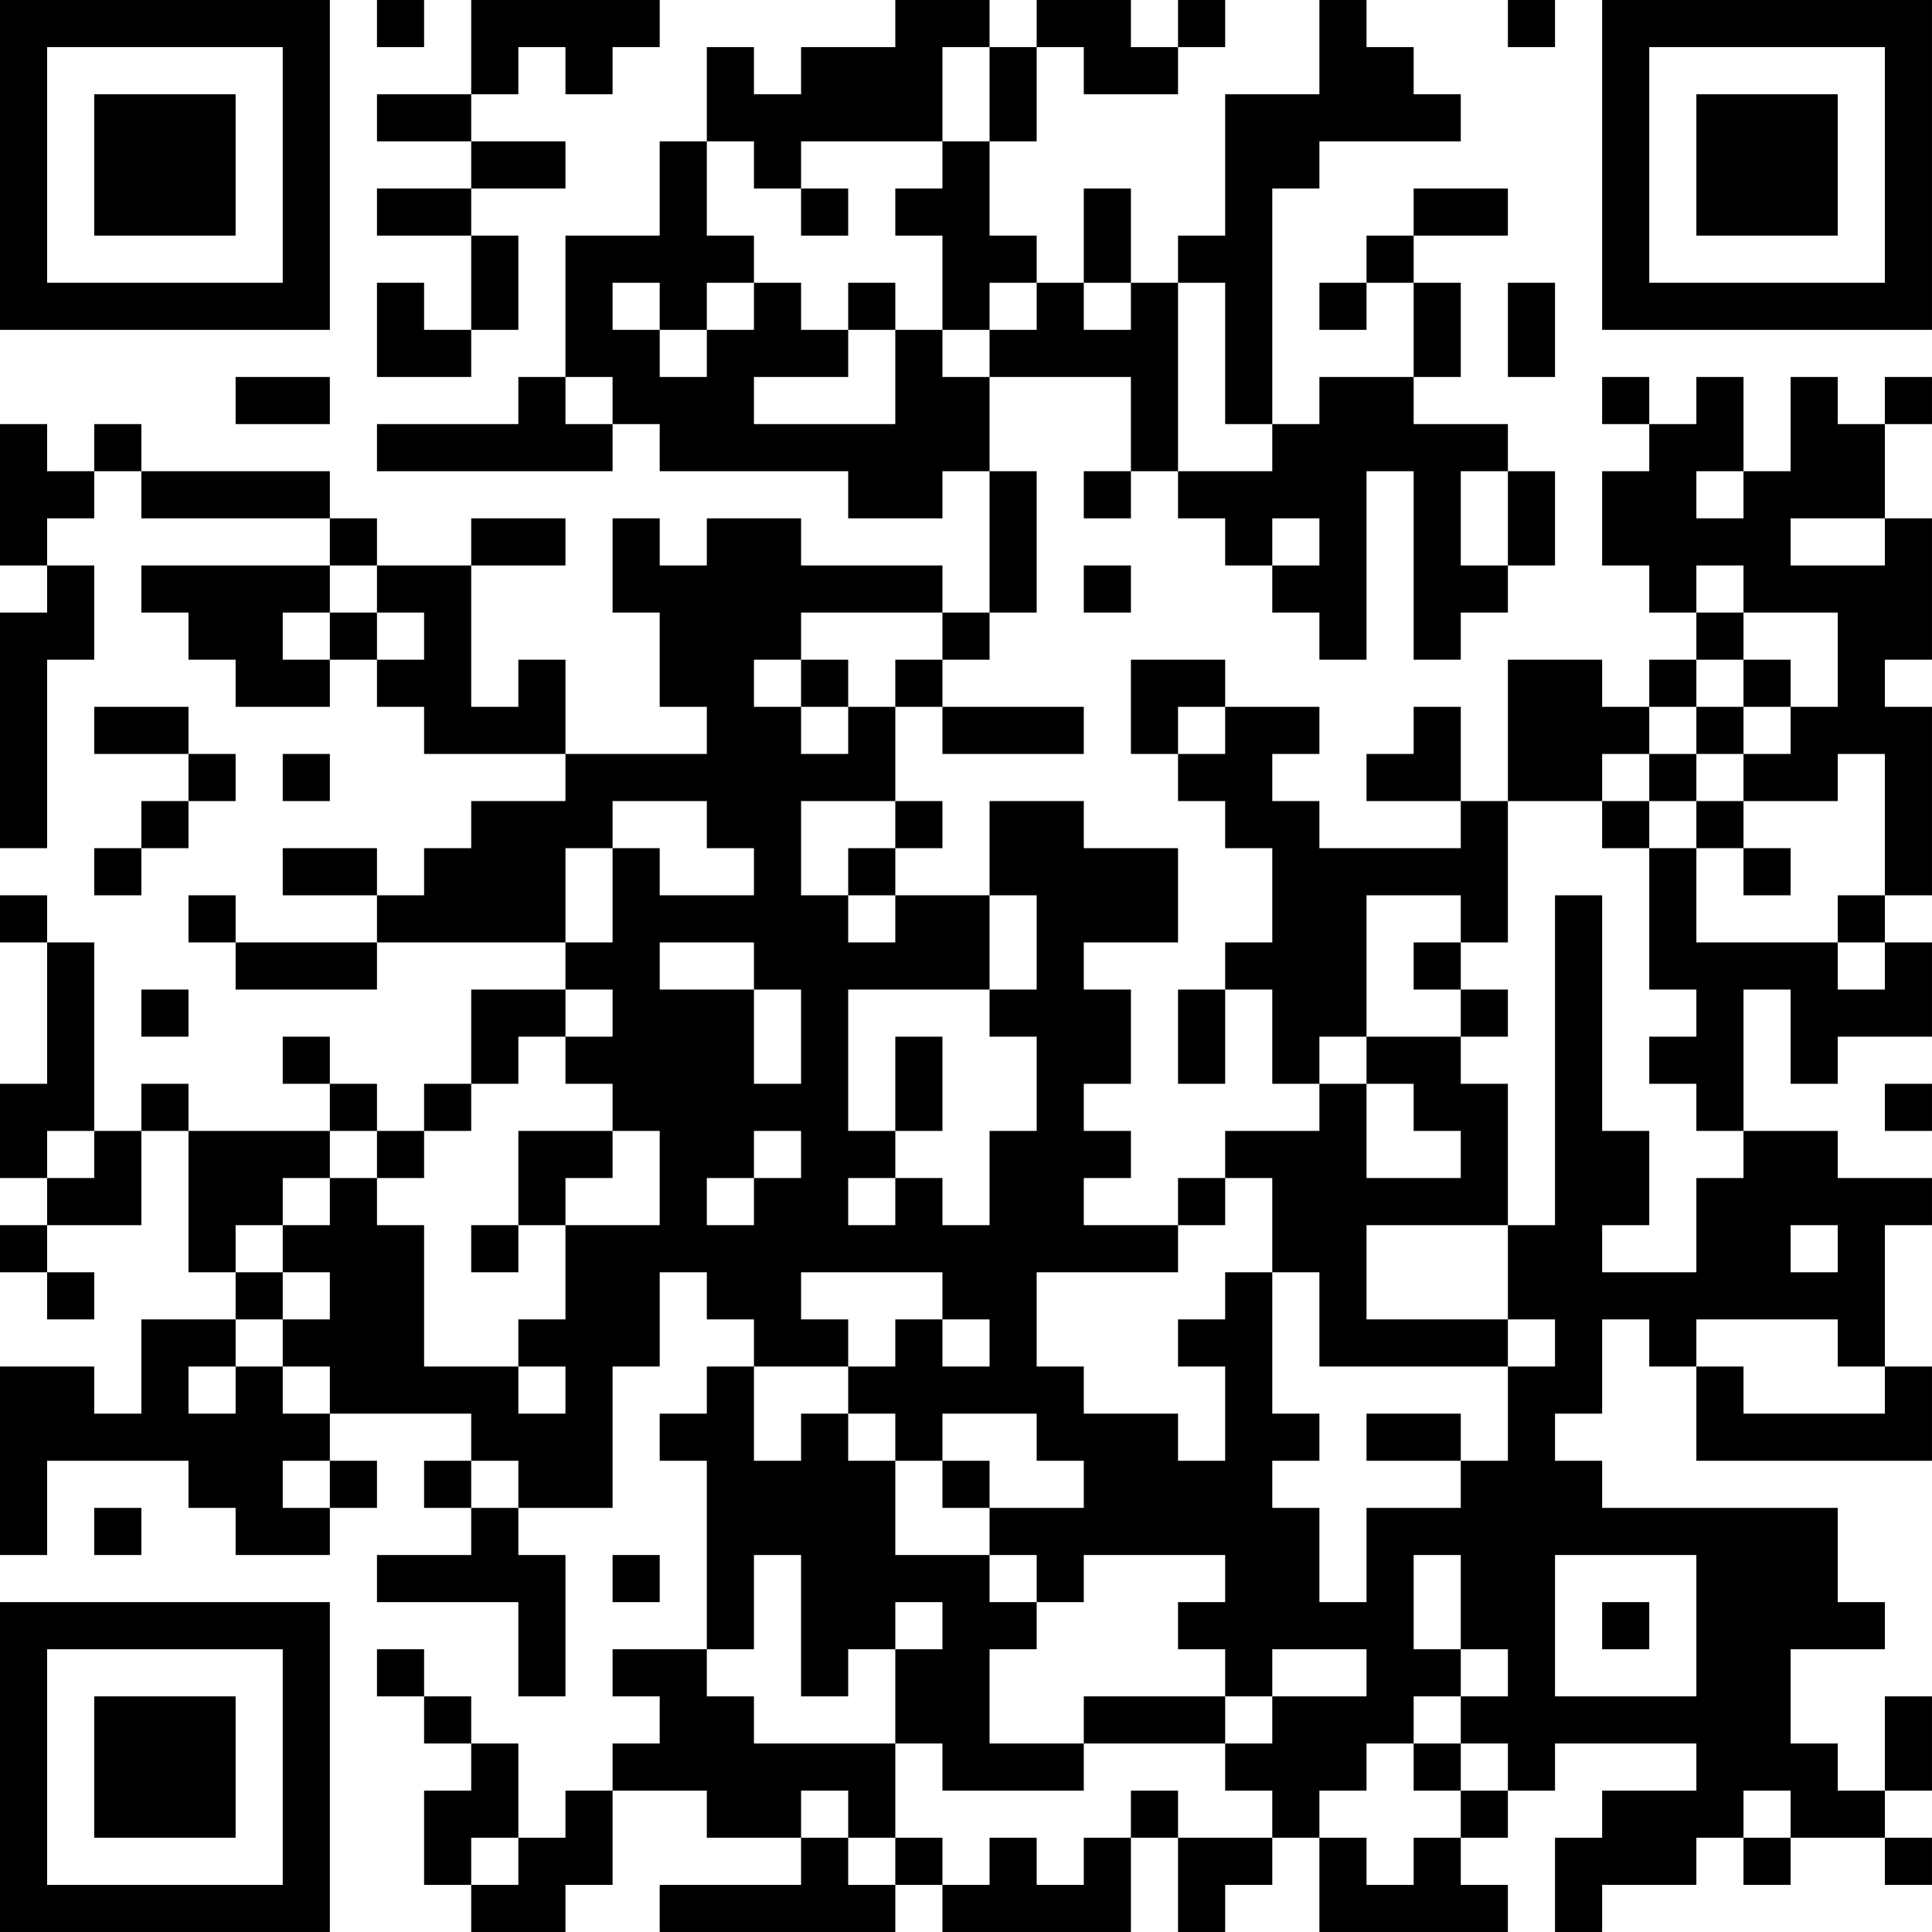<?xml version="1.0" encoding="UTF-8"?>
<svg xmlns="http://www.w3.org/2000/svg" version="1.1" width="200" height="200" viewBox="0 0 200 200"><rect x="0" y="0" width="200" height="200" fill="#ffffff"/><g transform="scale(4.878)"><g transform="translate(0,0)"><path fill-rule="evenodd" d="M8 0L8 1L9 1L9 0ZM10 0L10 2L8 2L8 3L10 3L10 4L8 4L8 5L10 5L10 7L9 7L9 6L8 6L8 8L10 8L10 7L11 7L11 5L10 5L10 4L12 4L12 3L10 3L10 2L11 2L11 1L12 1L12 2L13 2L13 1L14 1L14 0ZM19 0L19 1L17 1L17 2L16 2L16 1L15 1L15 3L14 3L14 5L12 5L12 8L11 8L11 9L8 9L8 10L13 10L13 9L14 9L14 10L18 10L18 11L20 11L20 10L21 10L21 13L20 13L20 12L17 12L17 11L15 11L15 12L14 12L14 11L13 11L13 13L14 13L14 15L15 15L15 16L12 16L12 14L11 14L11 15L10 15L10 12L12 12L12 11L10 11L10 12L8 12L8 11L7 11L7 10L3 10L3 9L2 9L2 10L1 10L1 9L0 9L0 12L1 12L1 13L0 13L0 18L1 18L1 14L2 14L2 12L1 12L1 11L2 11L2 10L3 10L3 11L7 11L7 12L3 12L3 13L4 13L4 14L5 14L5 15L7 15L7 14L8 14L8 15L9 15L9 16L12 16L12 17L10 17L10 18L9 18L9 19L8 19L8 18L6 18L6 19L8 19L8 20L5 20L5 19L4 19L4 20L5 20L5 21L8 21L8 20L12 20L12 21L10 21L10 23L9 23L9 24L8 24L8 23L7 23L7 22L6 22L6 23L7 23L7 24L4 24L4 23L3 23L3 24L2 24L2 20L1 20L1 19L0 19L0 20L1 20L1 23L0 23L0 25L1 25L1 26L0 26L0 27L1 27L1 28L2 28L2 27L1 27L1 26L3 26L3 24L4 24L4 27L5 27L5 28L3 28L3 30L2 30L2 29L0 29L0 33L1 33L1 31L4 31L4 32L5 32L5 33L7 33L7 32L8 32L8 31L7 31L7 30L10 30L10 31L9 31L9 32L10 32L10 33L8 33L8 34L11 34L11 36L12 36L12 33L11 33L11 32L13 32L13 29L14 29L14 27L15 27L15 28L16 28L16 29L15 29L15 30L14 30L14 31L15 31L15 35L13 35L13 36L14 36L14 37L13 37L13 38L12 38L12 39L11 39L11 37L10 37L10 36L9 36L9 35L8 35L8 36L9 36L9 37L10 37L10 38L9 38L9 40L10 40L10 41L12 41L12 40L13 40L13 38L15 38L15 39L17 39L17 40L14 40L14 41L19 41L19 40L20 40L20 41L24 41L24 39L25 39L25 41L26 41L26 40L27 40L27 39L28 39L28 41L32 41L32 40L31 40L31 39L32 39L32 38L33 38L33 37L36 37L36 38L34 38L34 39L33 39L33 41L34 41L34 40L36 40L36 39L37 39L37 40L38 40L38 39L40 39L40 40L41 40L41 39L40 39L40 38L41 38L41 36L40 36L40 38L39 38L39 37L38 37L38 35L40 35L40 34L39 34L39 32L34 32L34 31L33 31L33 30L34 30L34 28L35 28L35 29L36 29L36 31L41 31L41 29L40 29L40 26L41 26L41 25L39 25L39 24L37 24L37 21L38 21L38 23L39 23L39 22L41 22L41 20L40 20L40 19L41 19L41 15L40 15L40 14L41 14L41 11L40 11L40 9L41 9L41 8L40 8L40 9L39 9L39 8L38 8L38 10L37 10L37 8L36 8L36 9L35 9L35 8L34 8L34 9L35 9L35 10L34 10L34 12L35 12L35 13L36 13L36 14L35 14L35 15L34 15L34 14L32 14L32 17L31 17L31 15L30 15L30 16L29 16L29 17L31 17L31 18L28 18L28 17L27 17L27 16L28 16L28 15L26 15L26 14L24 14L24 16L25 16L25 17L26 17L26 18L27 18L27 20L26 20L26 21L25 21L25 23L26 23L26 21L27 21L27 23L28 23L28 24L26 24L26 25L25 25L25 26L23 26L23 25L24 25L24 24L23 24L23 23L24 23L24 21L23 21L23 20L25 20L25 18L23 18L23 17L21 17L21 19L19 19L19 18L20 18L20 17L19 17L19 15L20 15L20 16L23 16L23 15L20 15L20 14L21 14L21 13L22 13L22 10L21 10L21 8L24 8L24 10L23 10L23 11L24 11L24 10L25 10L25 11L26 11L26 12L27 12L27 13L28 13L28 14L29 14L29 10L30 10L30 14L31 14L31 13L32 13L32 12L33 12L33 10L32 10L32 9L30 9L30 8L31 8L31 6L30 6L30 5L32 5L32 4L30 4L30 5L29 5L29 6L28 6L28 7L29 7L29 6L30 6L30 8L28 8L28 9L27 9L27 4L28 4L28 3L31 3L31 2L30 2L30 1L29 1L29 0L28 0L28 2L26 2L26 5L25 5L25 6L24 6L24 4L23 4L23 6L22 6L22 5L21 5L21 3L22 3L22 1L23 1L23 2L25 2L25 1L26 1L26 0L25 0L25 1L24 1L24 0L22 0L22 1L21 1L21 0ZM32 0L32 1L33 1L33 0ZM20 1L20 3L17 3L17 4L16 4L16 3L15 3L15 5L16 5L16 6L15 6L15 7L14 7L14 6L13 6L13 7L14 7L14 8L15 8L15 7L16 7L16 6L17 6L17 7L18 7L18 8L16 8L16 9L19 9L19 7L20 7L20 8L21 8L21 7L22 7L22 6L21 6L21 7L20 7L20 5L19 5L19 4L20 4L20 3L21 3L21 1ZM17 4L17 5L18 5L18 4ZM18 6L18 7L19 7L19 6ZM23 6L23 7L24 7L24 6ZM25 6L25 10L27 10L27 9L26 9L26 6ZM32 6L32 8L33 8L33 6ZM5 8L5 9L7 9L7 8ZM12 8L12 9L13 9L13 8ZM31 10L31 12L32 12L32 10ZM36 10L36 11L37 11L37 10ZM27 11L27 12L28 12L28 11ZM38 11L38 12L40 12L40 11ZM7 12L7 13L6 13L6 14L7 14L7 13L8 13L8 14L9 14L9 13L8 13L8 12ZM23 12L23 13L24 13L24 12ZM36 12L36 13L37 13L37 14L36 14L36 15L35 15L35 16L34 16L34 17L32 17L32 20L31 20L31 19L29 19L29 22L28 22L28 23L29 23L29 25L31 25L31 24L30 24L30 23L29 23L29 22L31 22L31 23L32 23L32 26L29 26L29 28L32 28L32 29L28 29L28 27L27 27L27 25L26 25L26 26L25 26L25 27L22 27L22 29L23 29L23 30L25 30L25 31L26 31L26 29L25 29L25 28L26 28L26 27L27 27L27 30L28 30L28 31L27 31L27 32L28 32L28 34L29 34L29 32L31 32L31 31L32 31L32 29L33 29L33 28L32 28L32 26L33 26L33 19L34 19L34 24L35 24L35 26L34 26L34 27L36 27L36 25L37 25L37 24L36 24L36 23L35 23L35 22L36 22L36 21L35 21L35 18L36 18L36 20L39 20L39 21L40 21L40 20L39 20L39 19L40 19L40 16L39 16L39 17L37 17L37 16L38 16L38 15L39 15L39 13L37 13L37 12ZM17 13L17 14L16 14L16 15L17 15L17 16L18 16L18 15L19 15L19 14L20 14L20 13ZM17 14L17 15L18 15L18 14ZM37 14L37 15L36 15L36 16L35 16L35 17L34 17L34 18L35 18L35 17L36 17L36 18L37 18L37 19L38 19L38 18L37 18L37 17L36 17L36 16L37 16L37 15L38 15L38 14ZM2 15L2 16L4 16L4 17L3 17L3 18L2 18L2 19L3 19L3 18L4 18L4 17L5 17L5 16L4 16L4 15ZM25 15L25 16L26 16L26 15ZM6 16L6 17L7 17L7 16ZM13 17L13 18L12 18L12 20L13 20L13 18L14 18L14 19L16 19L16 18L15 18L15 17ZM17 17L17 19L18 19L18 20L19 20L19 19L18 19L18 18L19 18L19 17ZM21 19L21 21L18 21L18 24L19 24L19 25L18 25L18 26L19 26L19 25L20 25L20 26L21 26L21 24L22 24L22 22L21 22L21 21L22 21L22 19ZM14 20L14 21L16 21L16 23L17 23L17 21L16 21L16 20ZM30 20L30 21L31 21L31 22L32 22L32 21L31 21L31 20ZM3 21L3 22L4 22L4 21ZM12 21L12 22L11 22L11 23L10 23L10 24L9 24L9 25L8 25L8 24L7 24L7 25L6 25L6 26L5 26L5 27L6 27L6 28L5 28L5 29L4 29L4 30L5 30L5 29L6 29L6 30L7 30L7 29L6 29L6 28L7 28L7 27L6 27L6 26L7 26L7 25L8 25L8 26L9 26L9 29L11 29L11 30L12 30L12 29L11 29L11 28L12 28L12 26L14 26L14 24L13 24L13 23L12 23L12 22L13 22L13 21ZM19 22L19 24L20 24L20 22ZM40 23L40 24L41 24L41 23ZM1 24L1 25L2 25L2 24ZM11 24L11 26L10 26L10 27L11 27L11 26L12 26L12 25L13 25L13 24ZM16 24L16 25L15 25L15 26L16 26L16 25L17 25L17 24ZM38 26L38 27L39 27L39 26ZM17 27L17 28L18 28L18 29L16 29L16 31L17 31L17 30L18 30L18 31L19 31L19 33L21 33L21 34L22 34L22 35L21 35L21 37L23 37L23 38L20 38L20 37L19 37L19 35L20 35L20 34L19 34L19 35L18 35L18 36L17 36L17 33L16 33L16 35L15 35L15 36L16 36L16 37L19 37L19 39L18 39L18 38L17 38L17 39L18 39L18 40L19 40L19 39L20 39L20 40L21 40L21 39L22 39L22 40L23 40L23 39L24 39L24 38L25 38L25 39L27 39L27 38L26 38L26 37L27 37L27 36L29 36L29 35L27 35L27 36L26 36L26 35L25 35L25 34L26 34L26 33L23 33L23 34L22 34L22 33L21 33L21 32L23 32L23 31L22 31L22 30L20 30L20 31L19 31L19 30L18 30L18 29L19 29L19 28L20 28L20 29L21 29L21 28L20 28L20 27ZM36 28L36 29L37 29L37 30L40 30L40 29L39 29L39 28ZM29 30L29 31L31 31L31 30ZM6 31L6 32L7 32L7 31ZM10 31L10 32L11 32L11 31ZM20 31L20 32L21 32L21 31ZM2 32L2 33L3 33L3 32ZM13 33L13 34L14 34L14 33ZM30 33L30 35L31 35L31 36L30 36L30 37L29 37L29 38L28 38L28 39L29 39L29 40L30 40L30 39L31 39L31 38L32 38L32 37L31 37L31 36L32 36L32 35L31 35L31 33ZM33 33L33 36L36 36L36 33ZM34 34L34 35L35 35L35 34ZM23 36L23 37L26 37L26 36ZM30 37L30 38L31 38L31 37ZM37 38L37 39L38 39L38 38ZM10 39L10 40L11 40L11 39ZM0 0L0 7L7 7L7 0ZM1 1L1 6L6 6L6 1ZM2 2L2 5L5 5L5 2ZM34 0L34 7L41 7L41 0ZM35 1L35 6L40 6L40 1ZM36 2L36 5L39 5L39 2ZM0 34L0 41L7 41L7 34ZM1 35L1 40L6 40L6 35ZM2 36L2 39L5 39L5 36Z" fill="#000000"/></g></g></svg>
